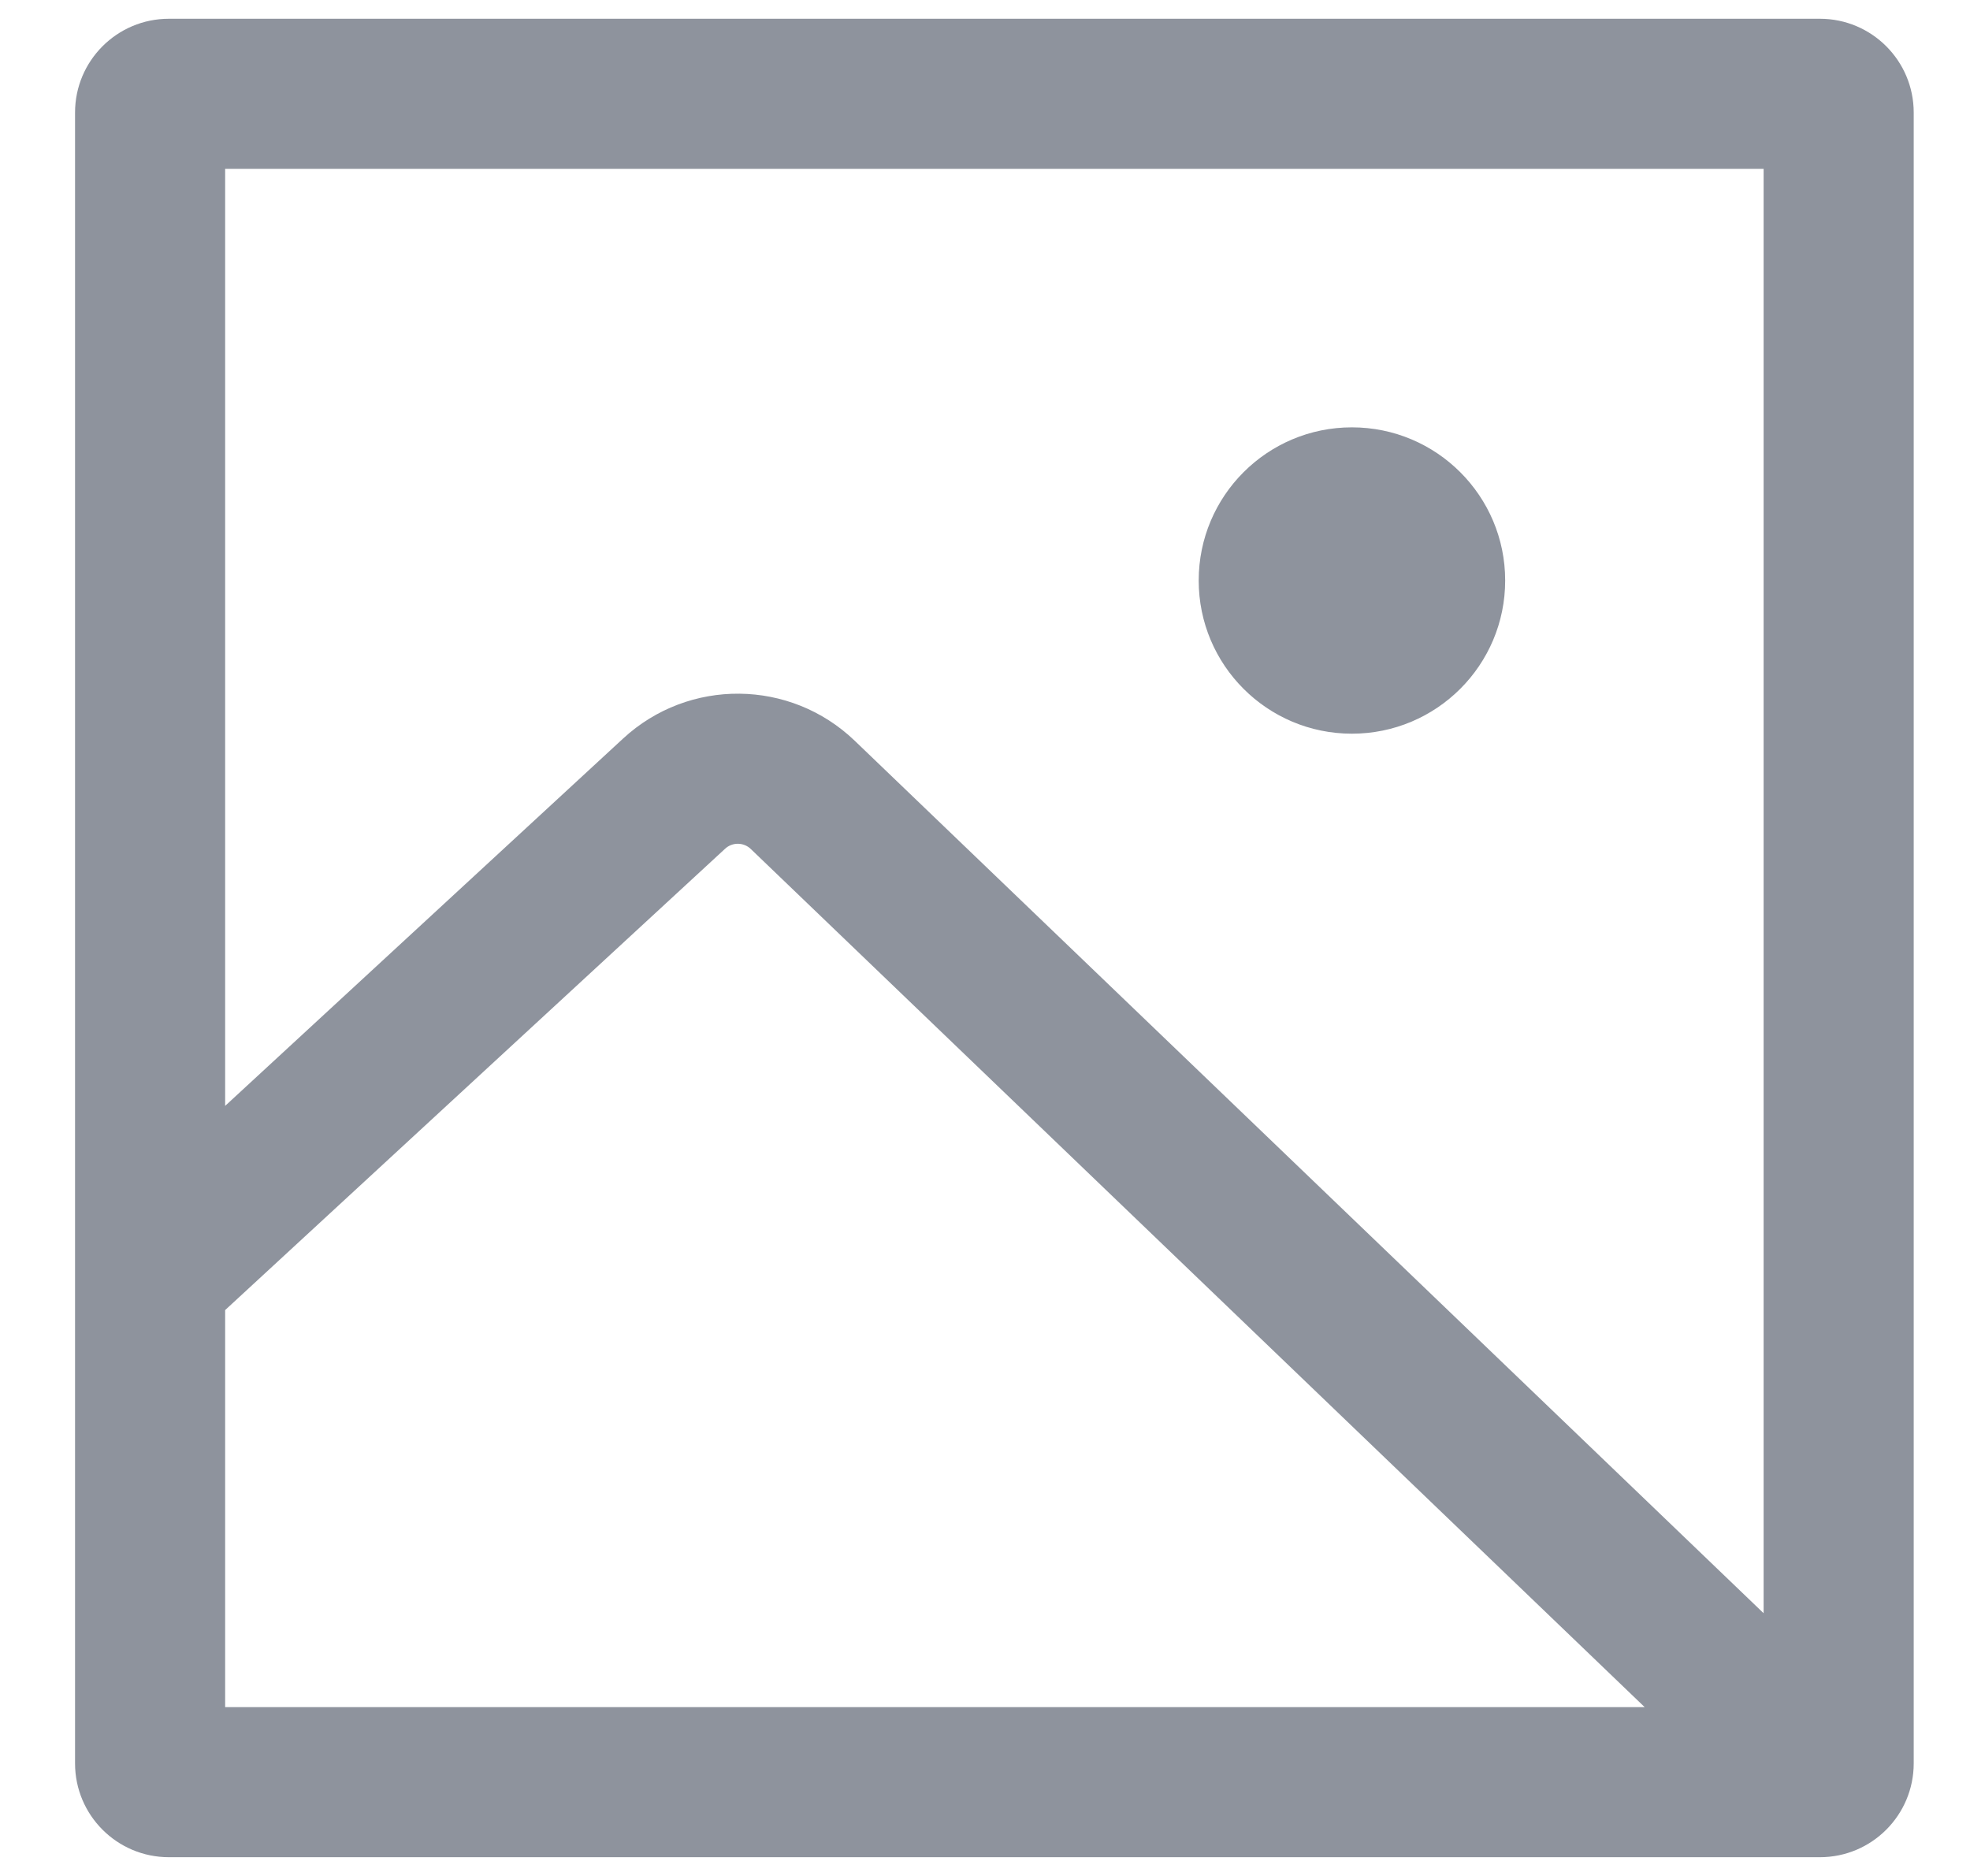 <svg width="21" height="20" viewBox="0 0 21 20" fill="none" xmlns="http://www.w3.org/2000/svg">
<path fill-rule="evenodd" clip-rule="evenodd" d="M0.8 13.267V14.356V18.8C0.8 19.352 1.248 19.8 1.8 19.8H19.4C19.952 19.8 20.4 19.352 20.4 18.8V1.2C20.4 0.648 19.952 0.2 19.4 0.2H1.8C1.248 0.2 0.8 0.648 0.8 1.2V13.267ZM2.4 13.967L7.729 9.049C7.806 8.977 7.927 8.978 8.003 9.051L17.532 18.2H2.4V14.356V13.967ZM9.111 7.897L18.8 17.199V1.8H2.4V11.79L6.643 7.873C7.343 7.227 8.424 7.238 9.111 7.897ZM14.411 7.822C15.313 7.822 16.045 7.091 16.045 6.189C16.045 5.287 15.313 4.556 14.411 4.556C13.509 4.556 12.778 5.287 12.778 6.189C12.778 7.091 13.509 7.822 14.411 7.822Z" fill="#8E939D"/>
</svg>
